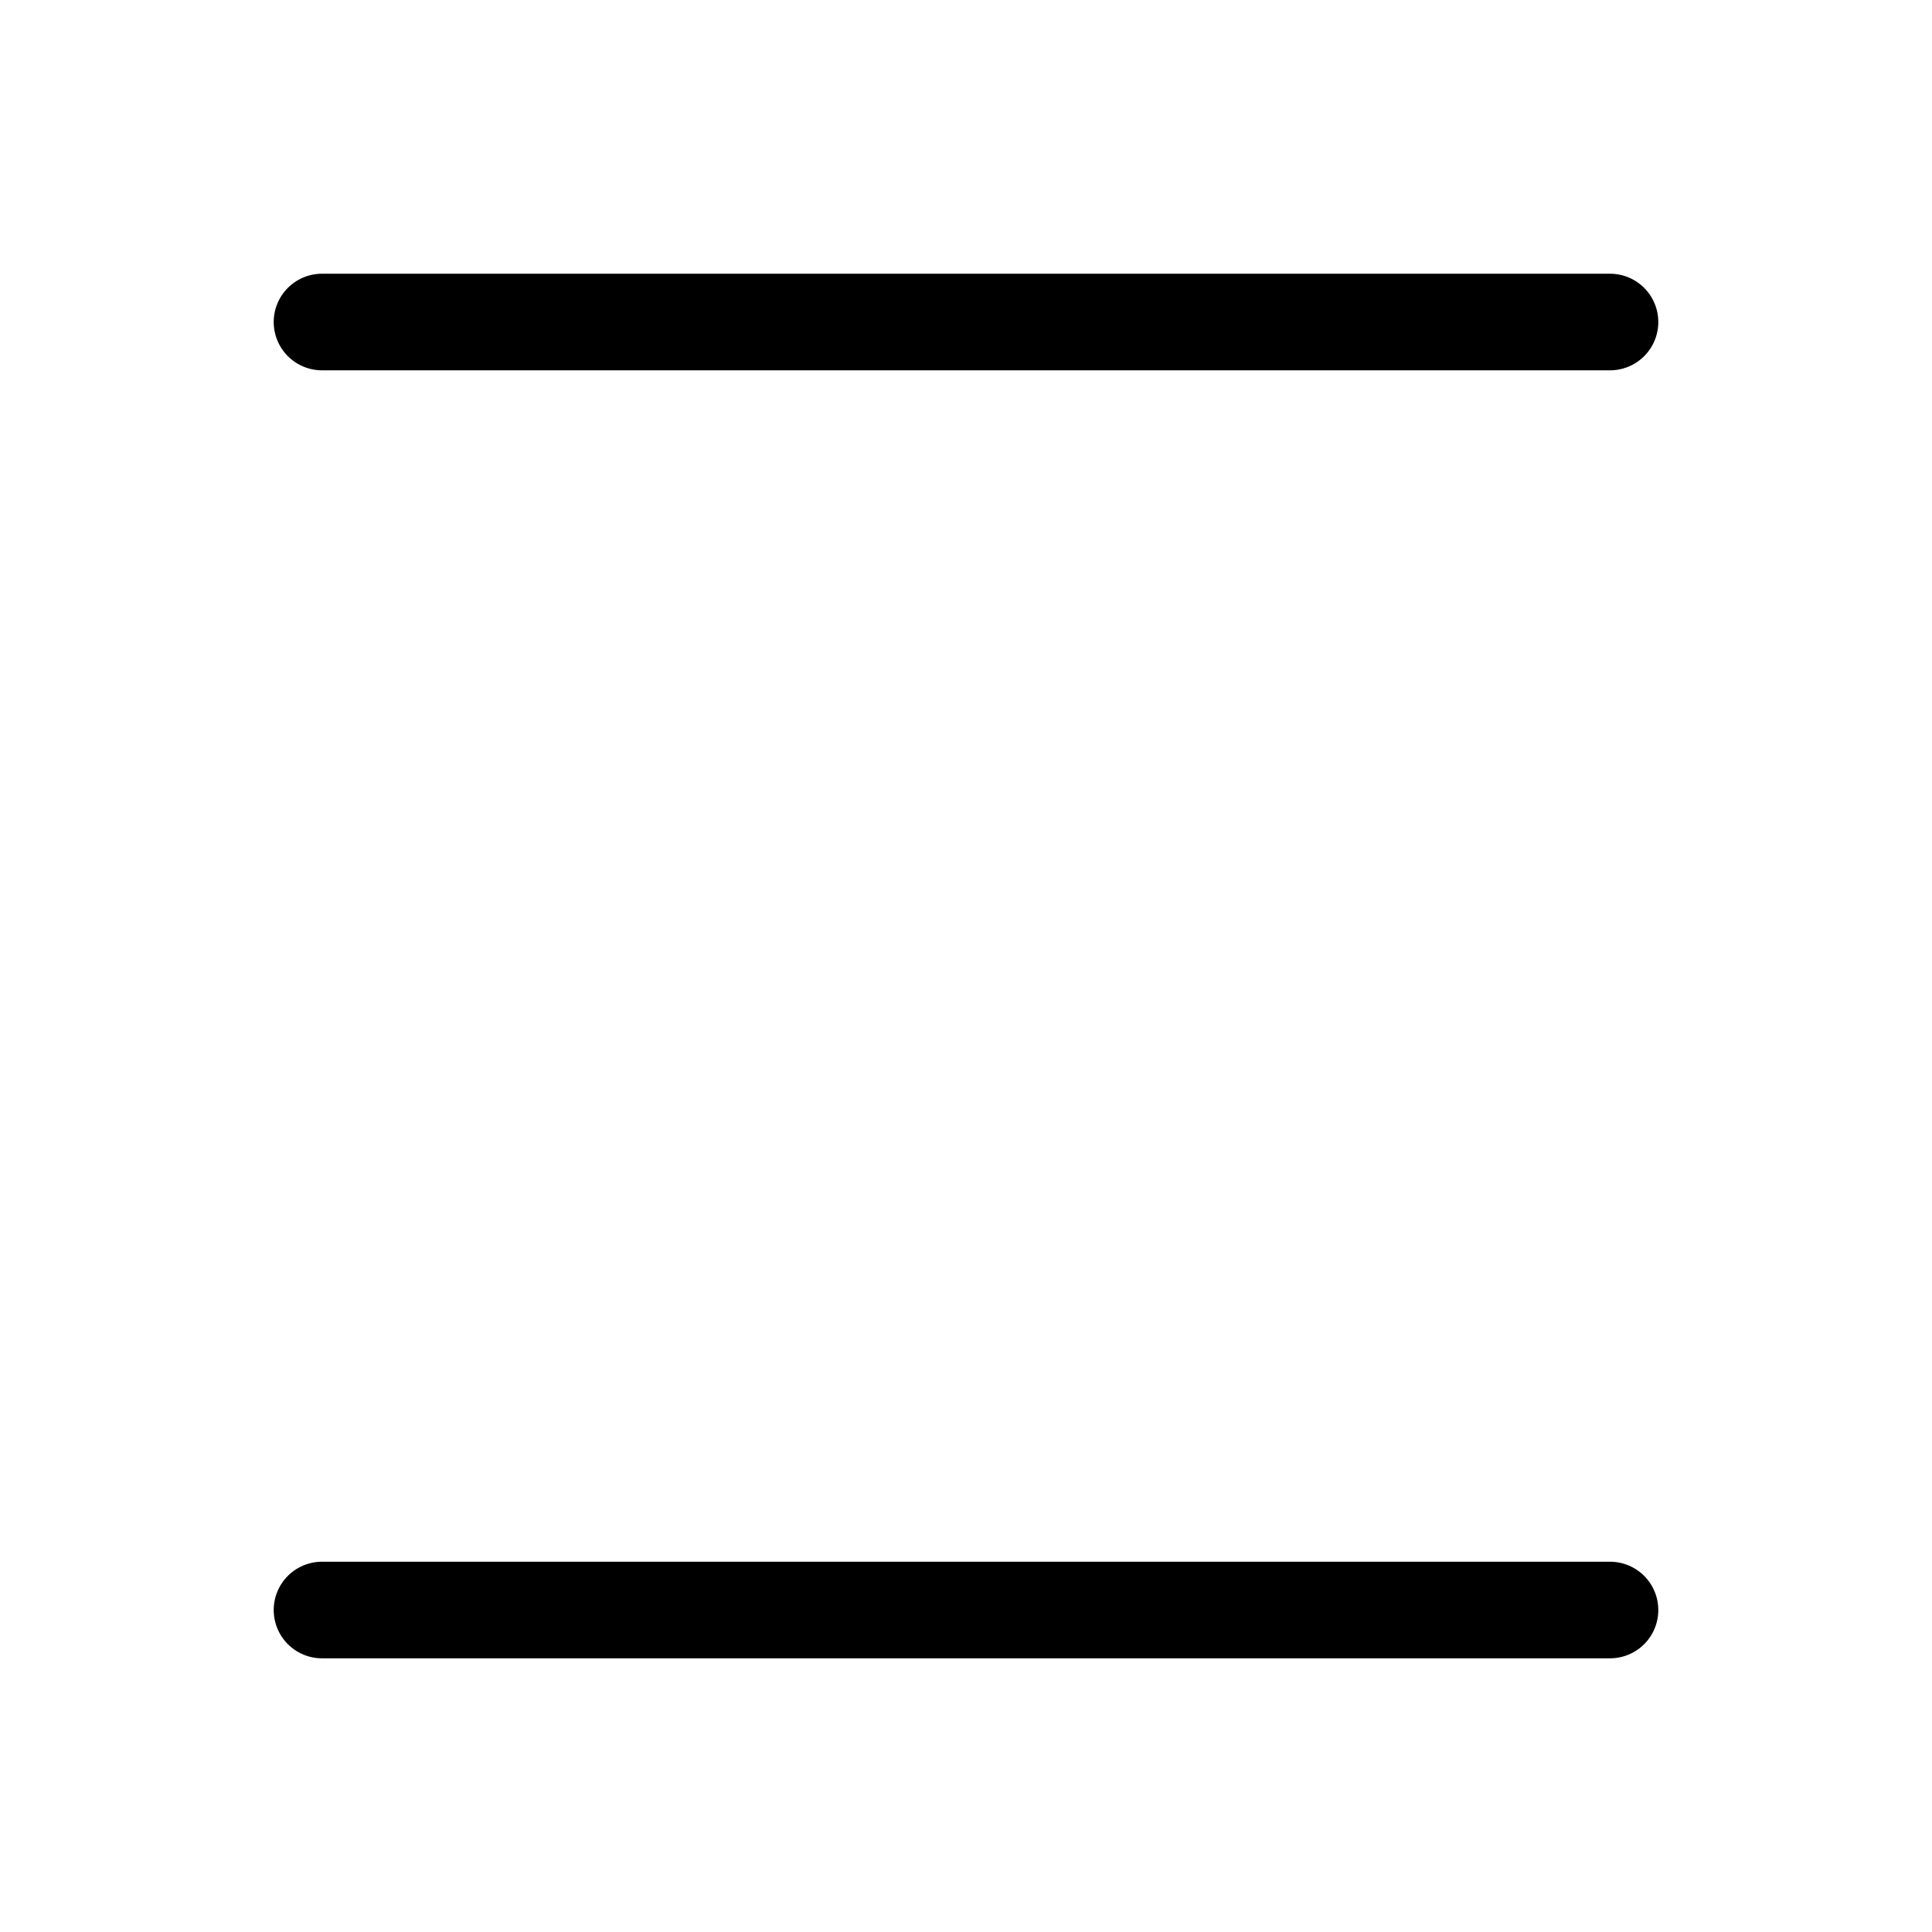 <svg xmlns="http://www.w3.org/2000/svg" width="1000" height="1000"><defs/><path d="M166.668 166.676h666.668M166.668 833.344h666.668" stroke-width="50" fill="none" stroke-linecap="round" stroke-linejoin="round" stroke="#000"/></svg>